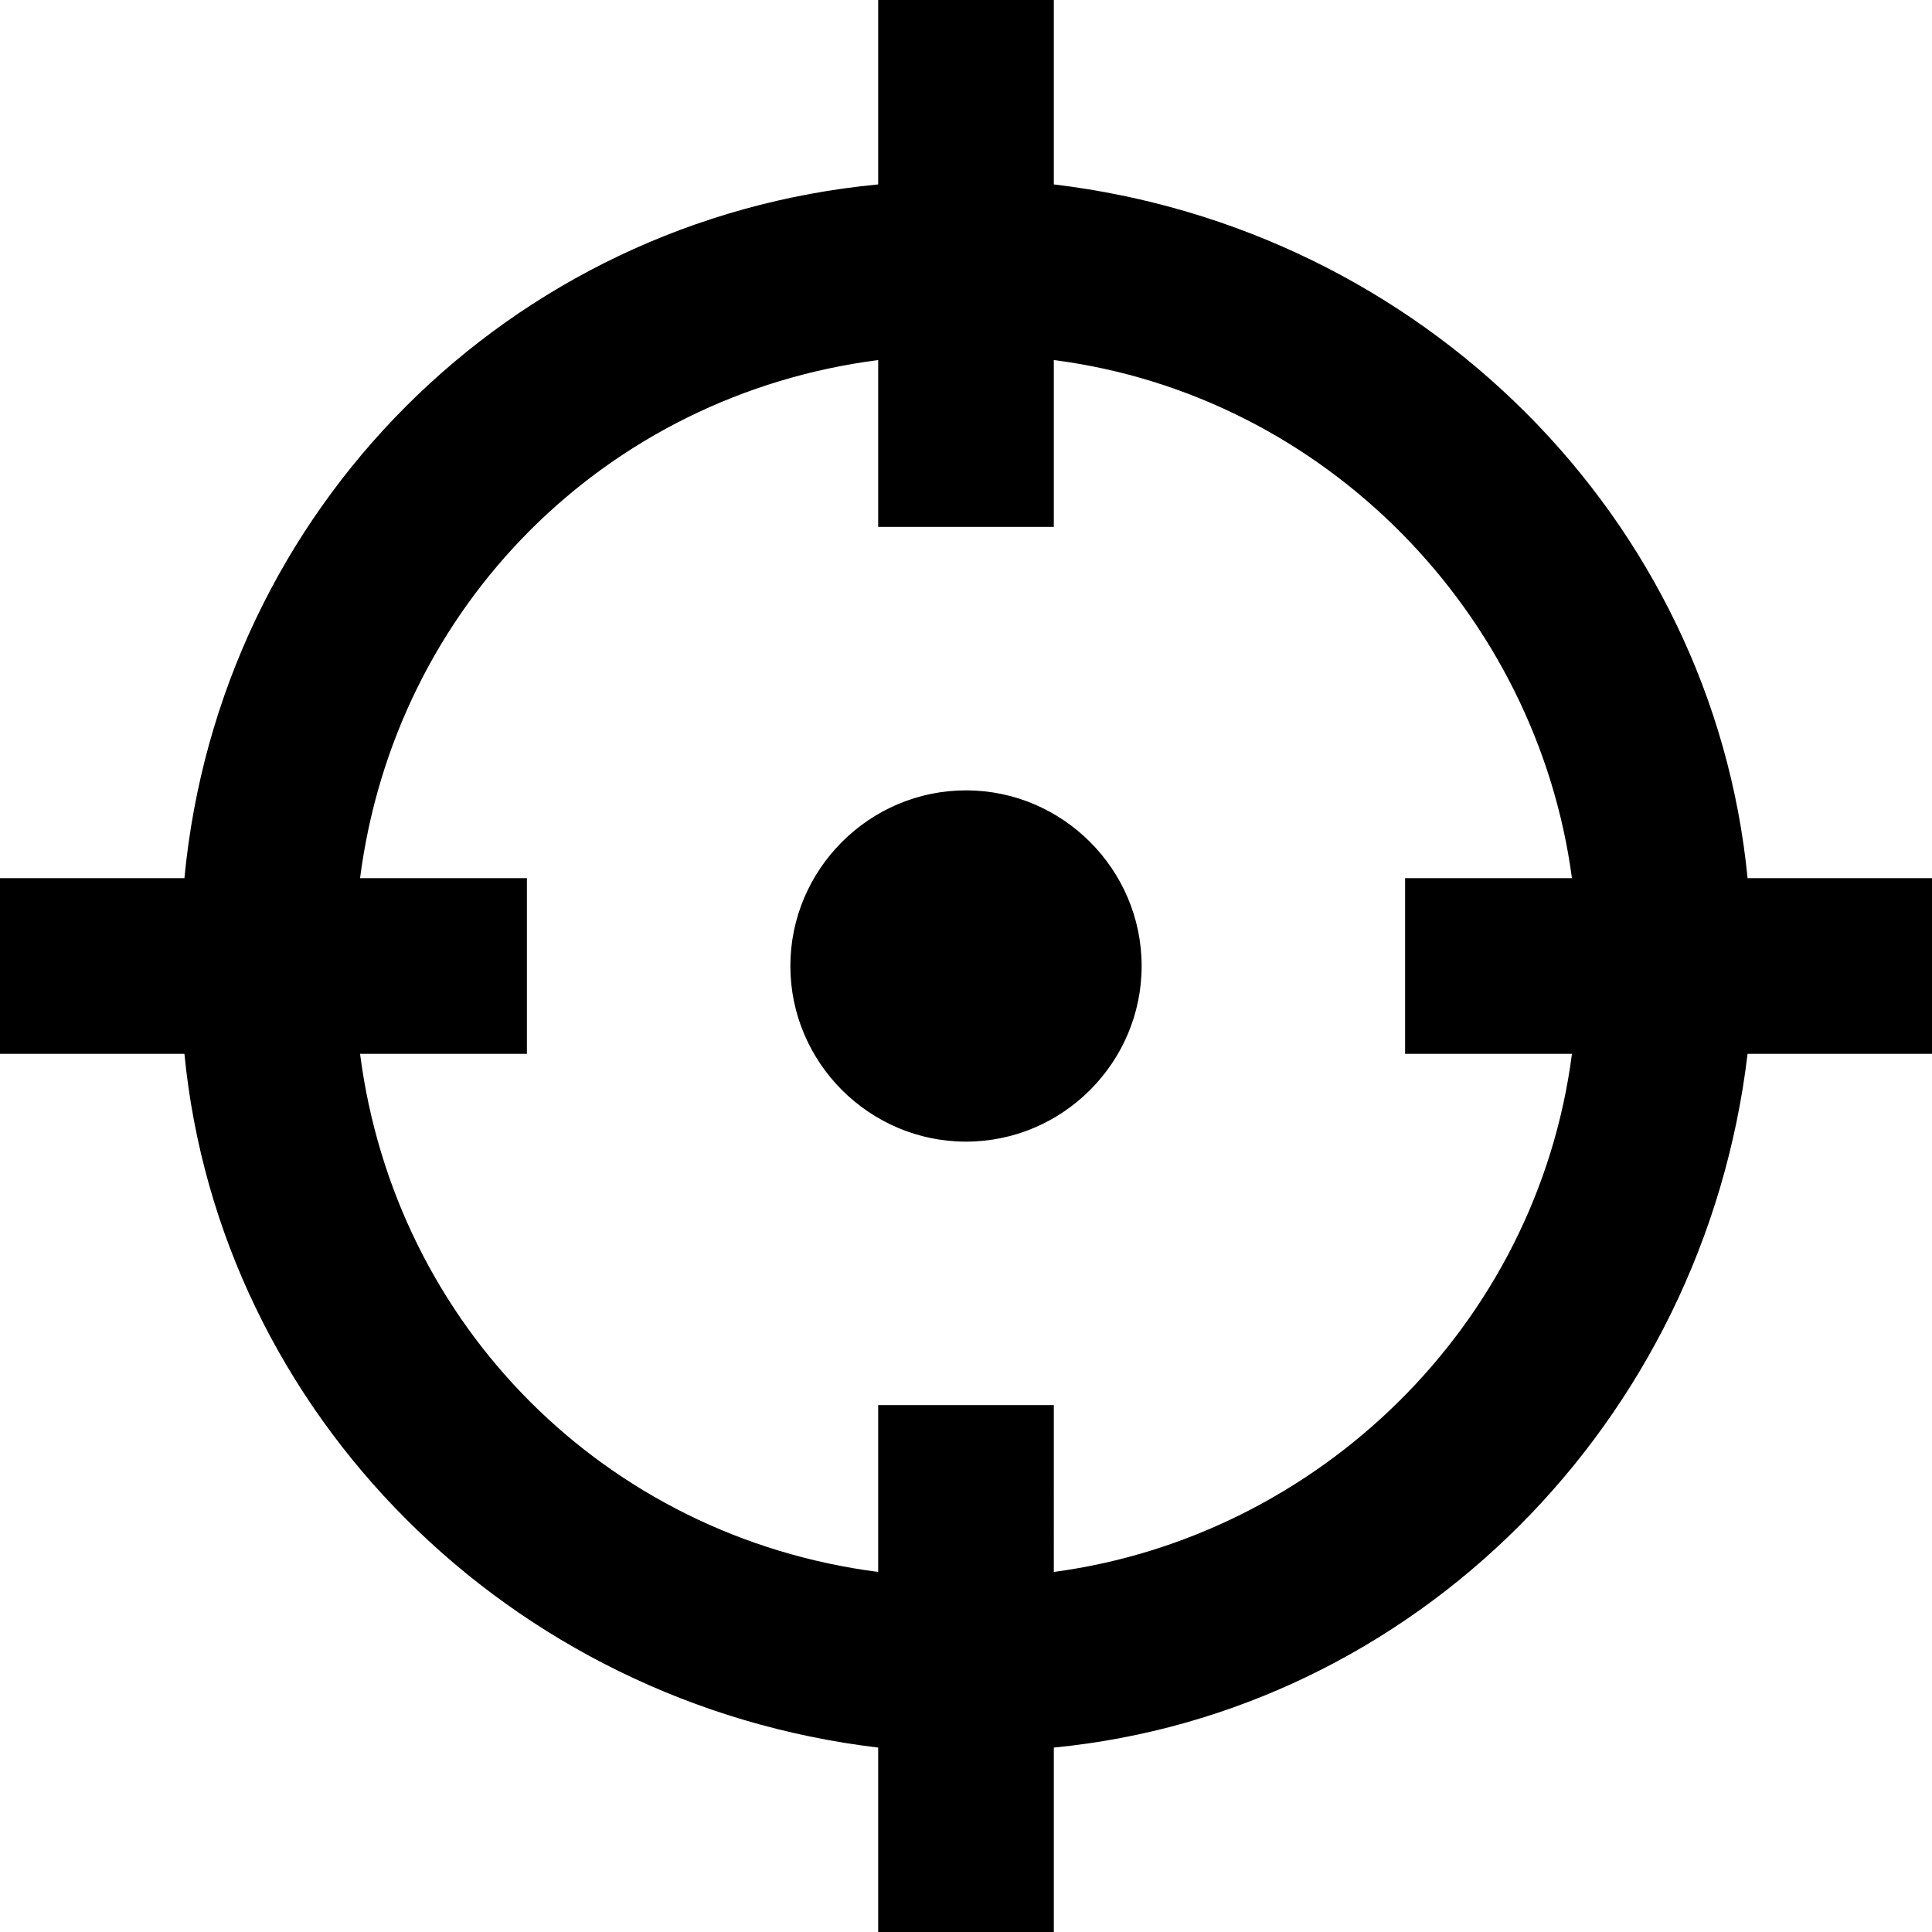 <svg fill="none" viewBox="0 0 22 22">
	<path fill="currentColor" fill-rule="evenodd" d="M10 0h2v2.1c4.2.5 7.5 3.8 7.9 7.9H22v2h-2.1c-.5 4.2-3.8 7.5-7.9 7.9V22h-2v-2.1c-4.2-.5-7.5-3.8-7.9-7.9H0v-2h2.1c.4-4.2 3.7-7.5 7.9-7.9V0zM4.1 12H6v-2H4.1c.4-3.1 2.8-5.5 5.9-5.9V6h2V4.1c3.1.4 5.5 2.9 5.9 5.9H16v2h1.9c-.4 3.1-2.9 5.5-5.9 5.9V16h-2v1.9c-3.1-.4-5.5-2.8-5.9-5.9zM9 11c0 1.1.9 2 2 2s2-.9 2-2-.9-2-2-2-2 .9-2 2z" clip-rule="evenodd"/>
</svg>
